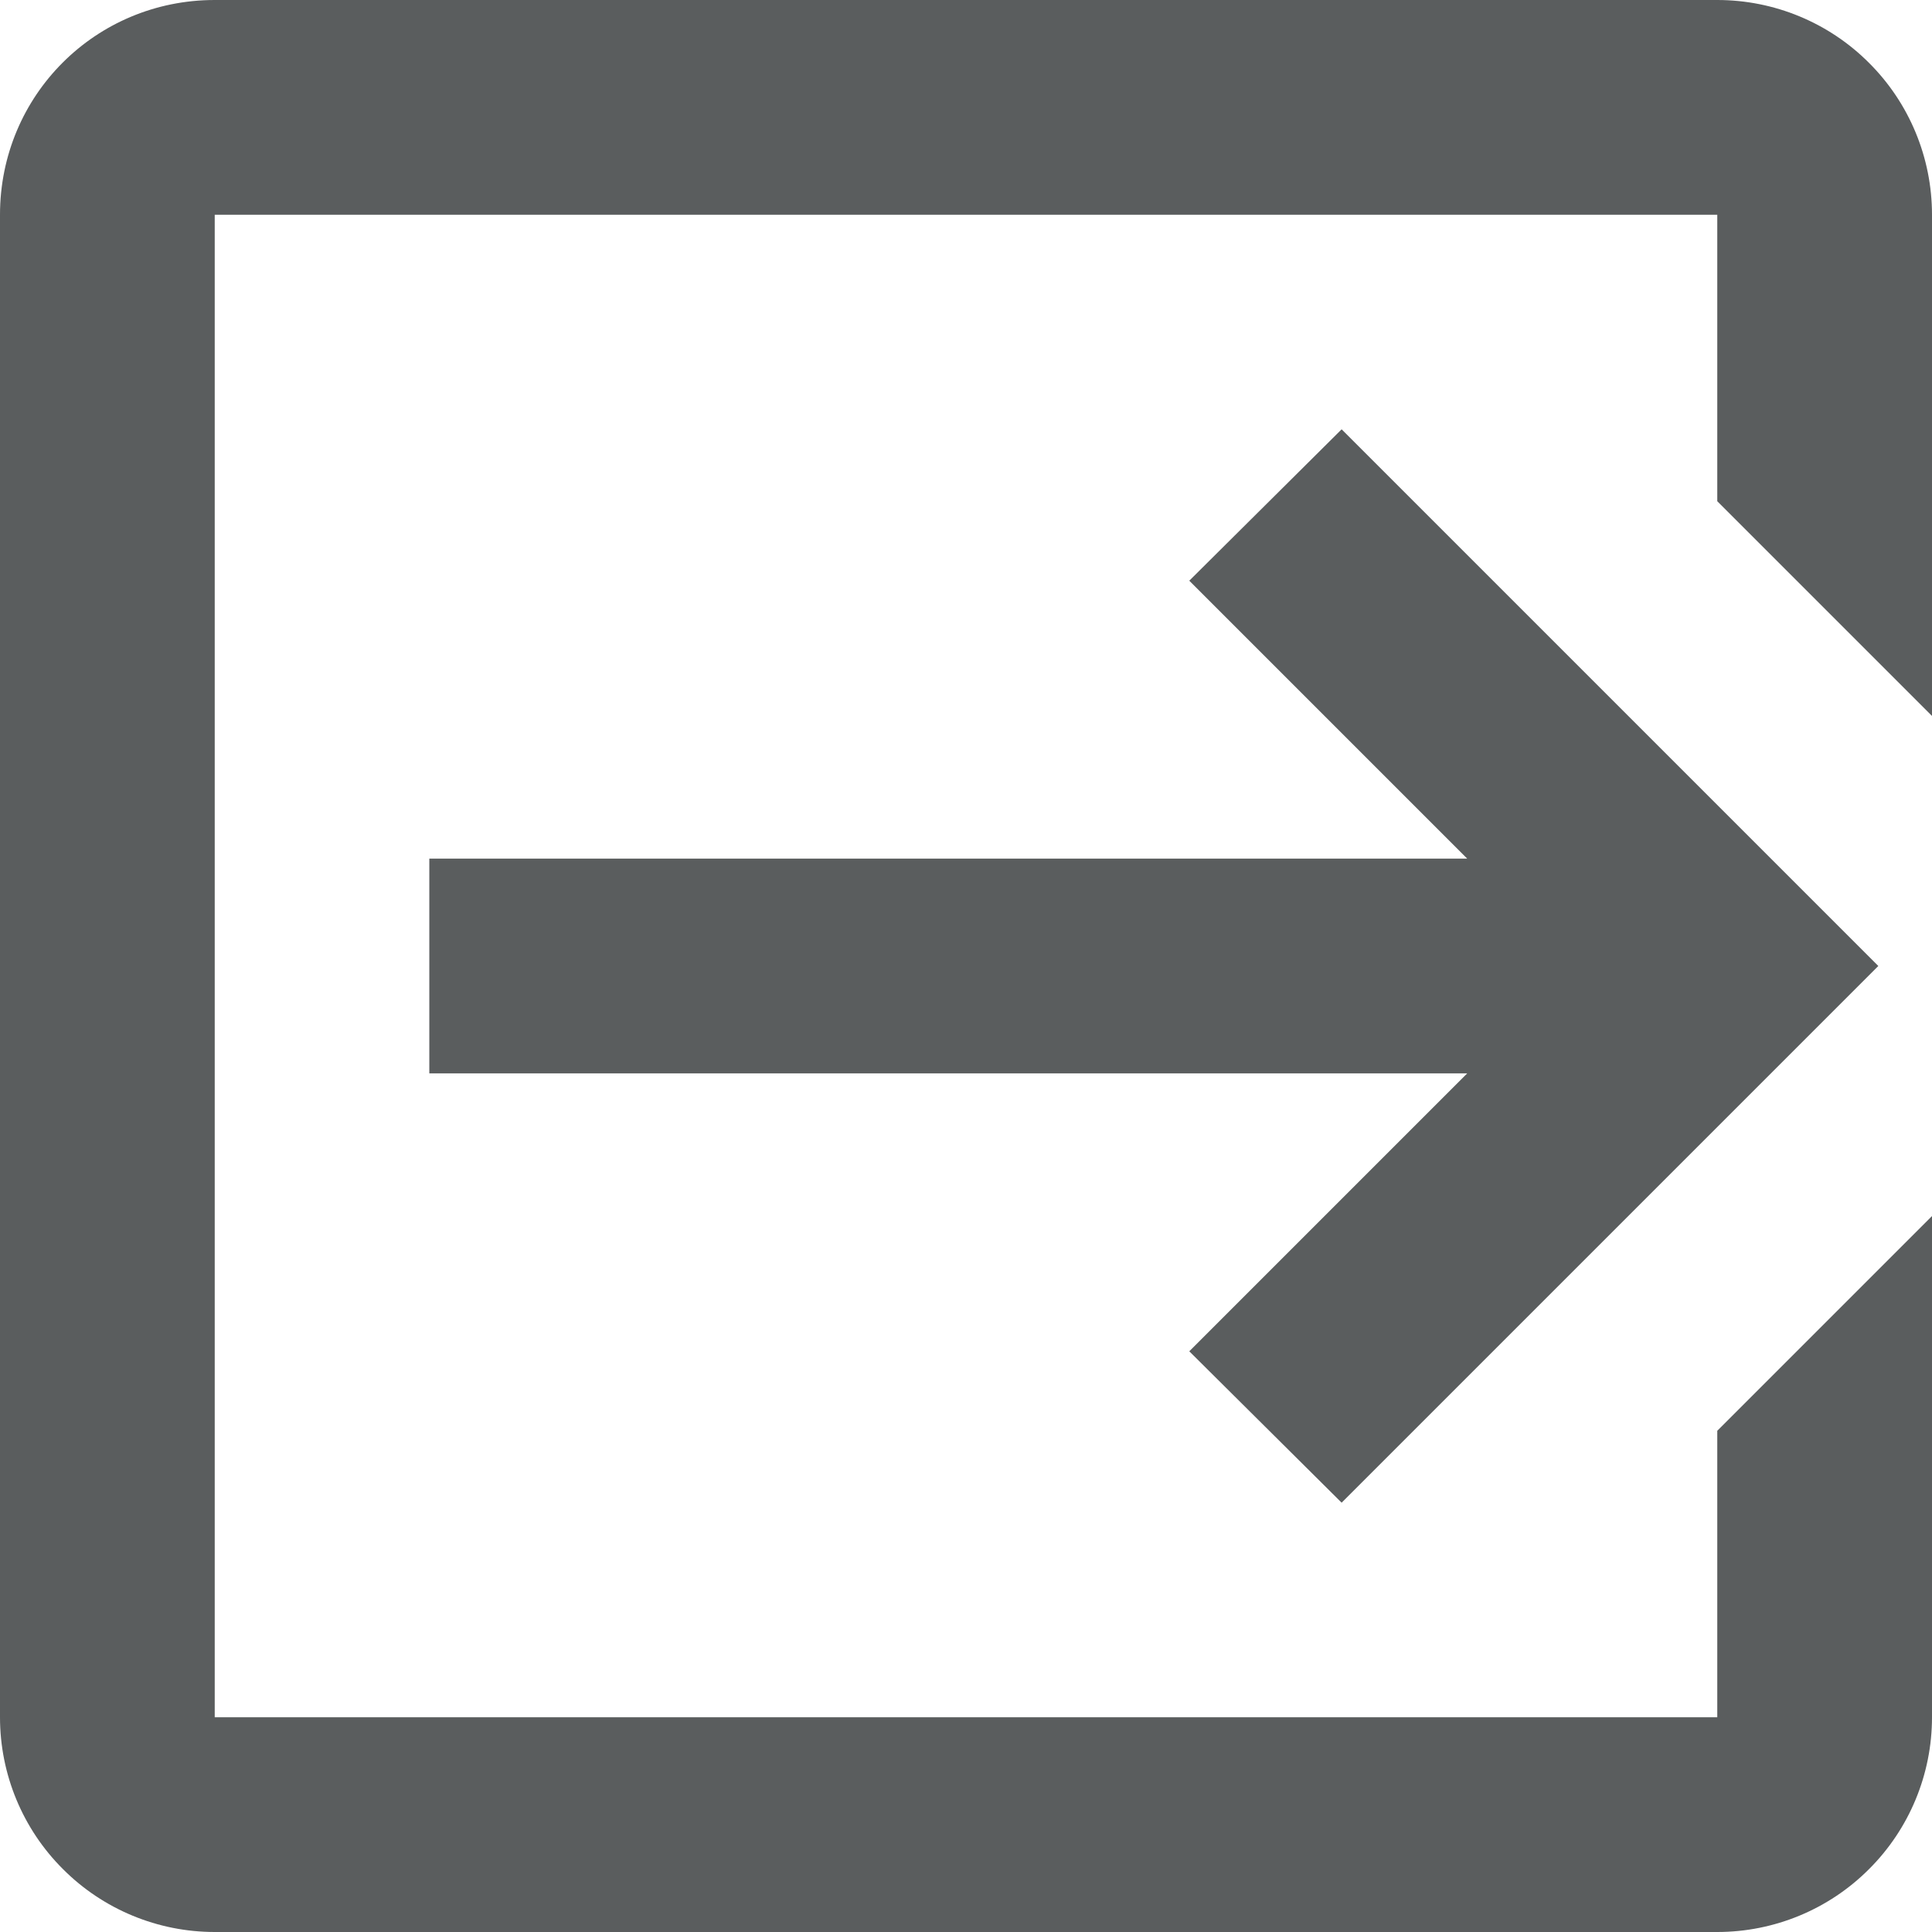 <svg width="14" height="14" viewBox="0 0 14 14" fill="none" xmlns="http://www.w3.org/2000/svg">
<path d="M8.618 9.792L10.632 7.778H3.111V6.222H10.632L8.618 4.208L9.722 3.111L13.611 7L9.722 10.889L8.618 9.792ZM12.444 0C12.857 0 13.253 0.164 13.544 0.456C13.836 0.747 14 1.143 14 1.556V5.188L12.444 3.632V1.556H1.556V12.444H12.444V10.368L14 8.812V12.444C14 12.857 13.836 13.253 13.544 13.544C13.253 13.836 12.857 14 12.444 14H1.556C1.143 14 0.747 13.836 0.456 13.544C0.164 13.253 0 12.857 0 12.444V1.556C0 0.692 0.692 0 1.556 0H12.444Z" fill="#5A5D5E"/>
</svg>
